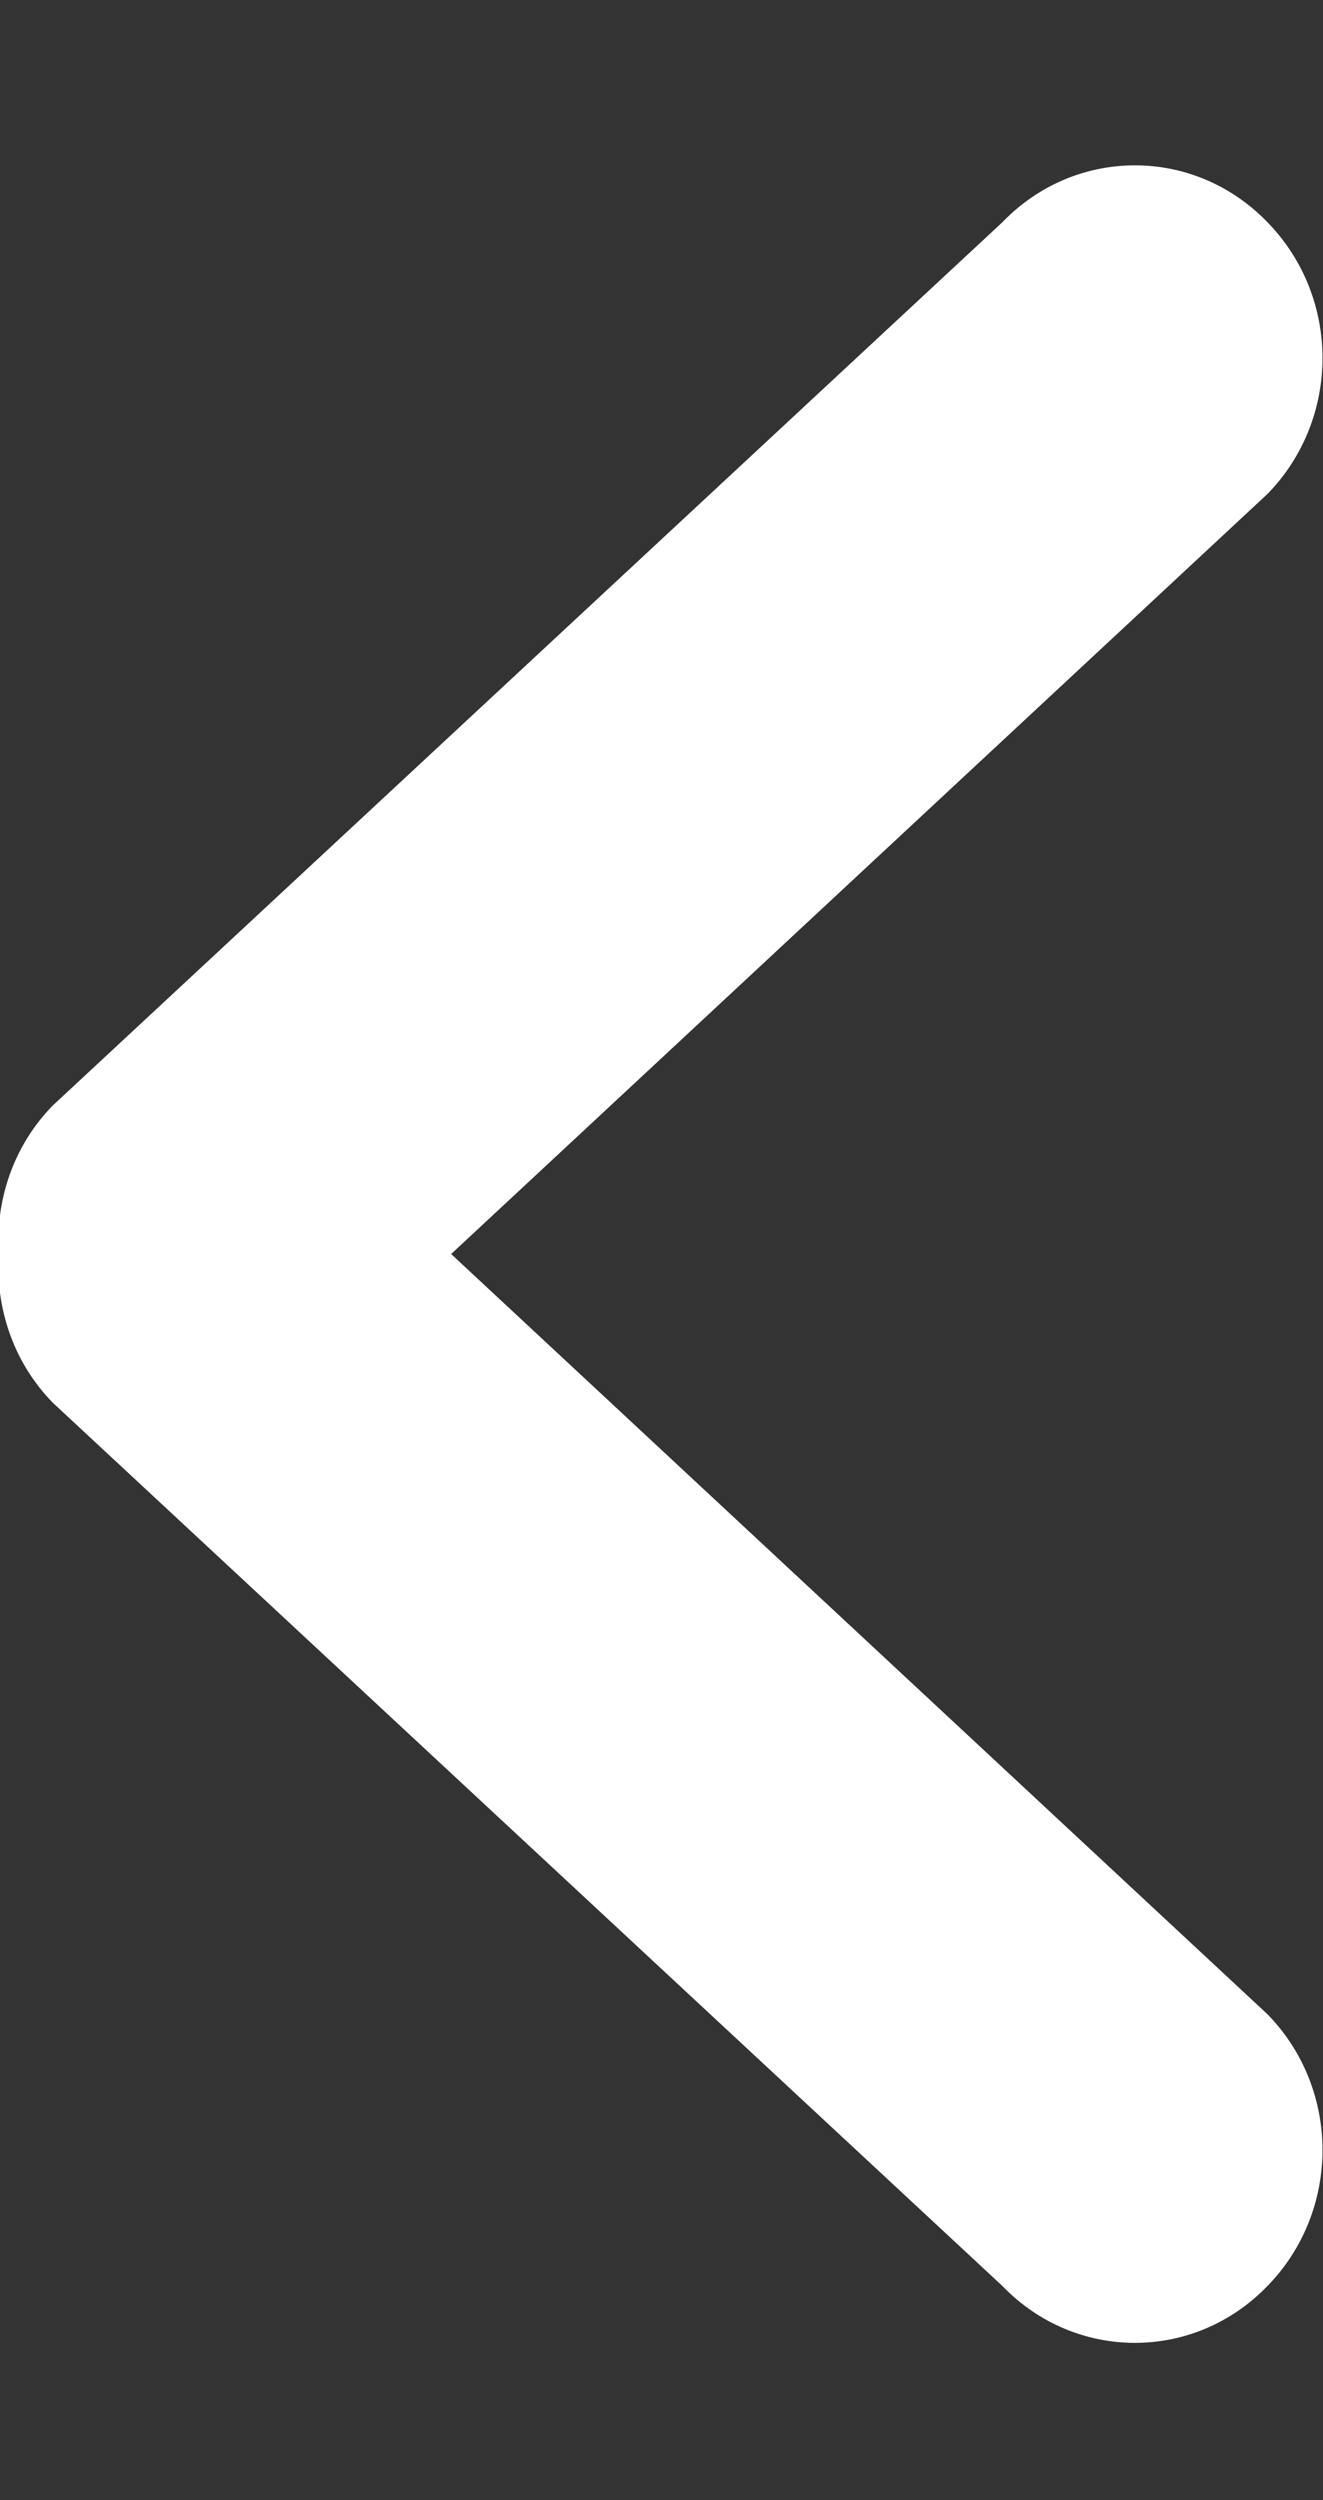 <svg width="9" height="17" viewBox="0 0 9 17" fill="none" xmlns="http://www.w3.org/2000/svg">
<rect x="0" y="0" width="9" height="17" fill="#333333" stroke="none"/>
<g clip-path="url(#clip0_1_49)">
<path fill-rule="evenodd" clip-rule="evenodd" d="M3.069 8.527L8.623 3.358C9.121 2.847 9.121 2.023 8.623 1.512C8.125 0.995 7.316 0.995 6.818 1.512L0.358 7.518C0.088 7.795 -0.031 8.164 -0.009 8.527C-0.031 8.89 0.088 9.26 0.358 9.537L6.818 15.543C7.316 16.06 8.125 16.06 8.623 15.543C9.121 15.032 9.121 14.207 8.623 13.697L3.069 8.527Z" fill="white"/>
</g>
<defs>
<clipPath id="clip0_1_49">
<rect width="9" height="16" fill="white" transform="translate(0 0.527)"/>
</clipPath>
</defs>
</svg>
